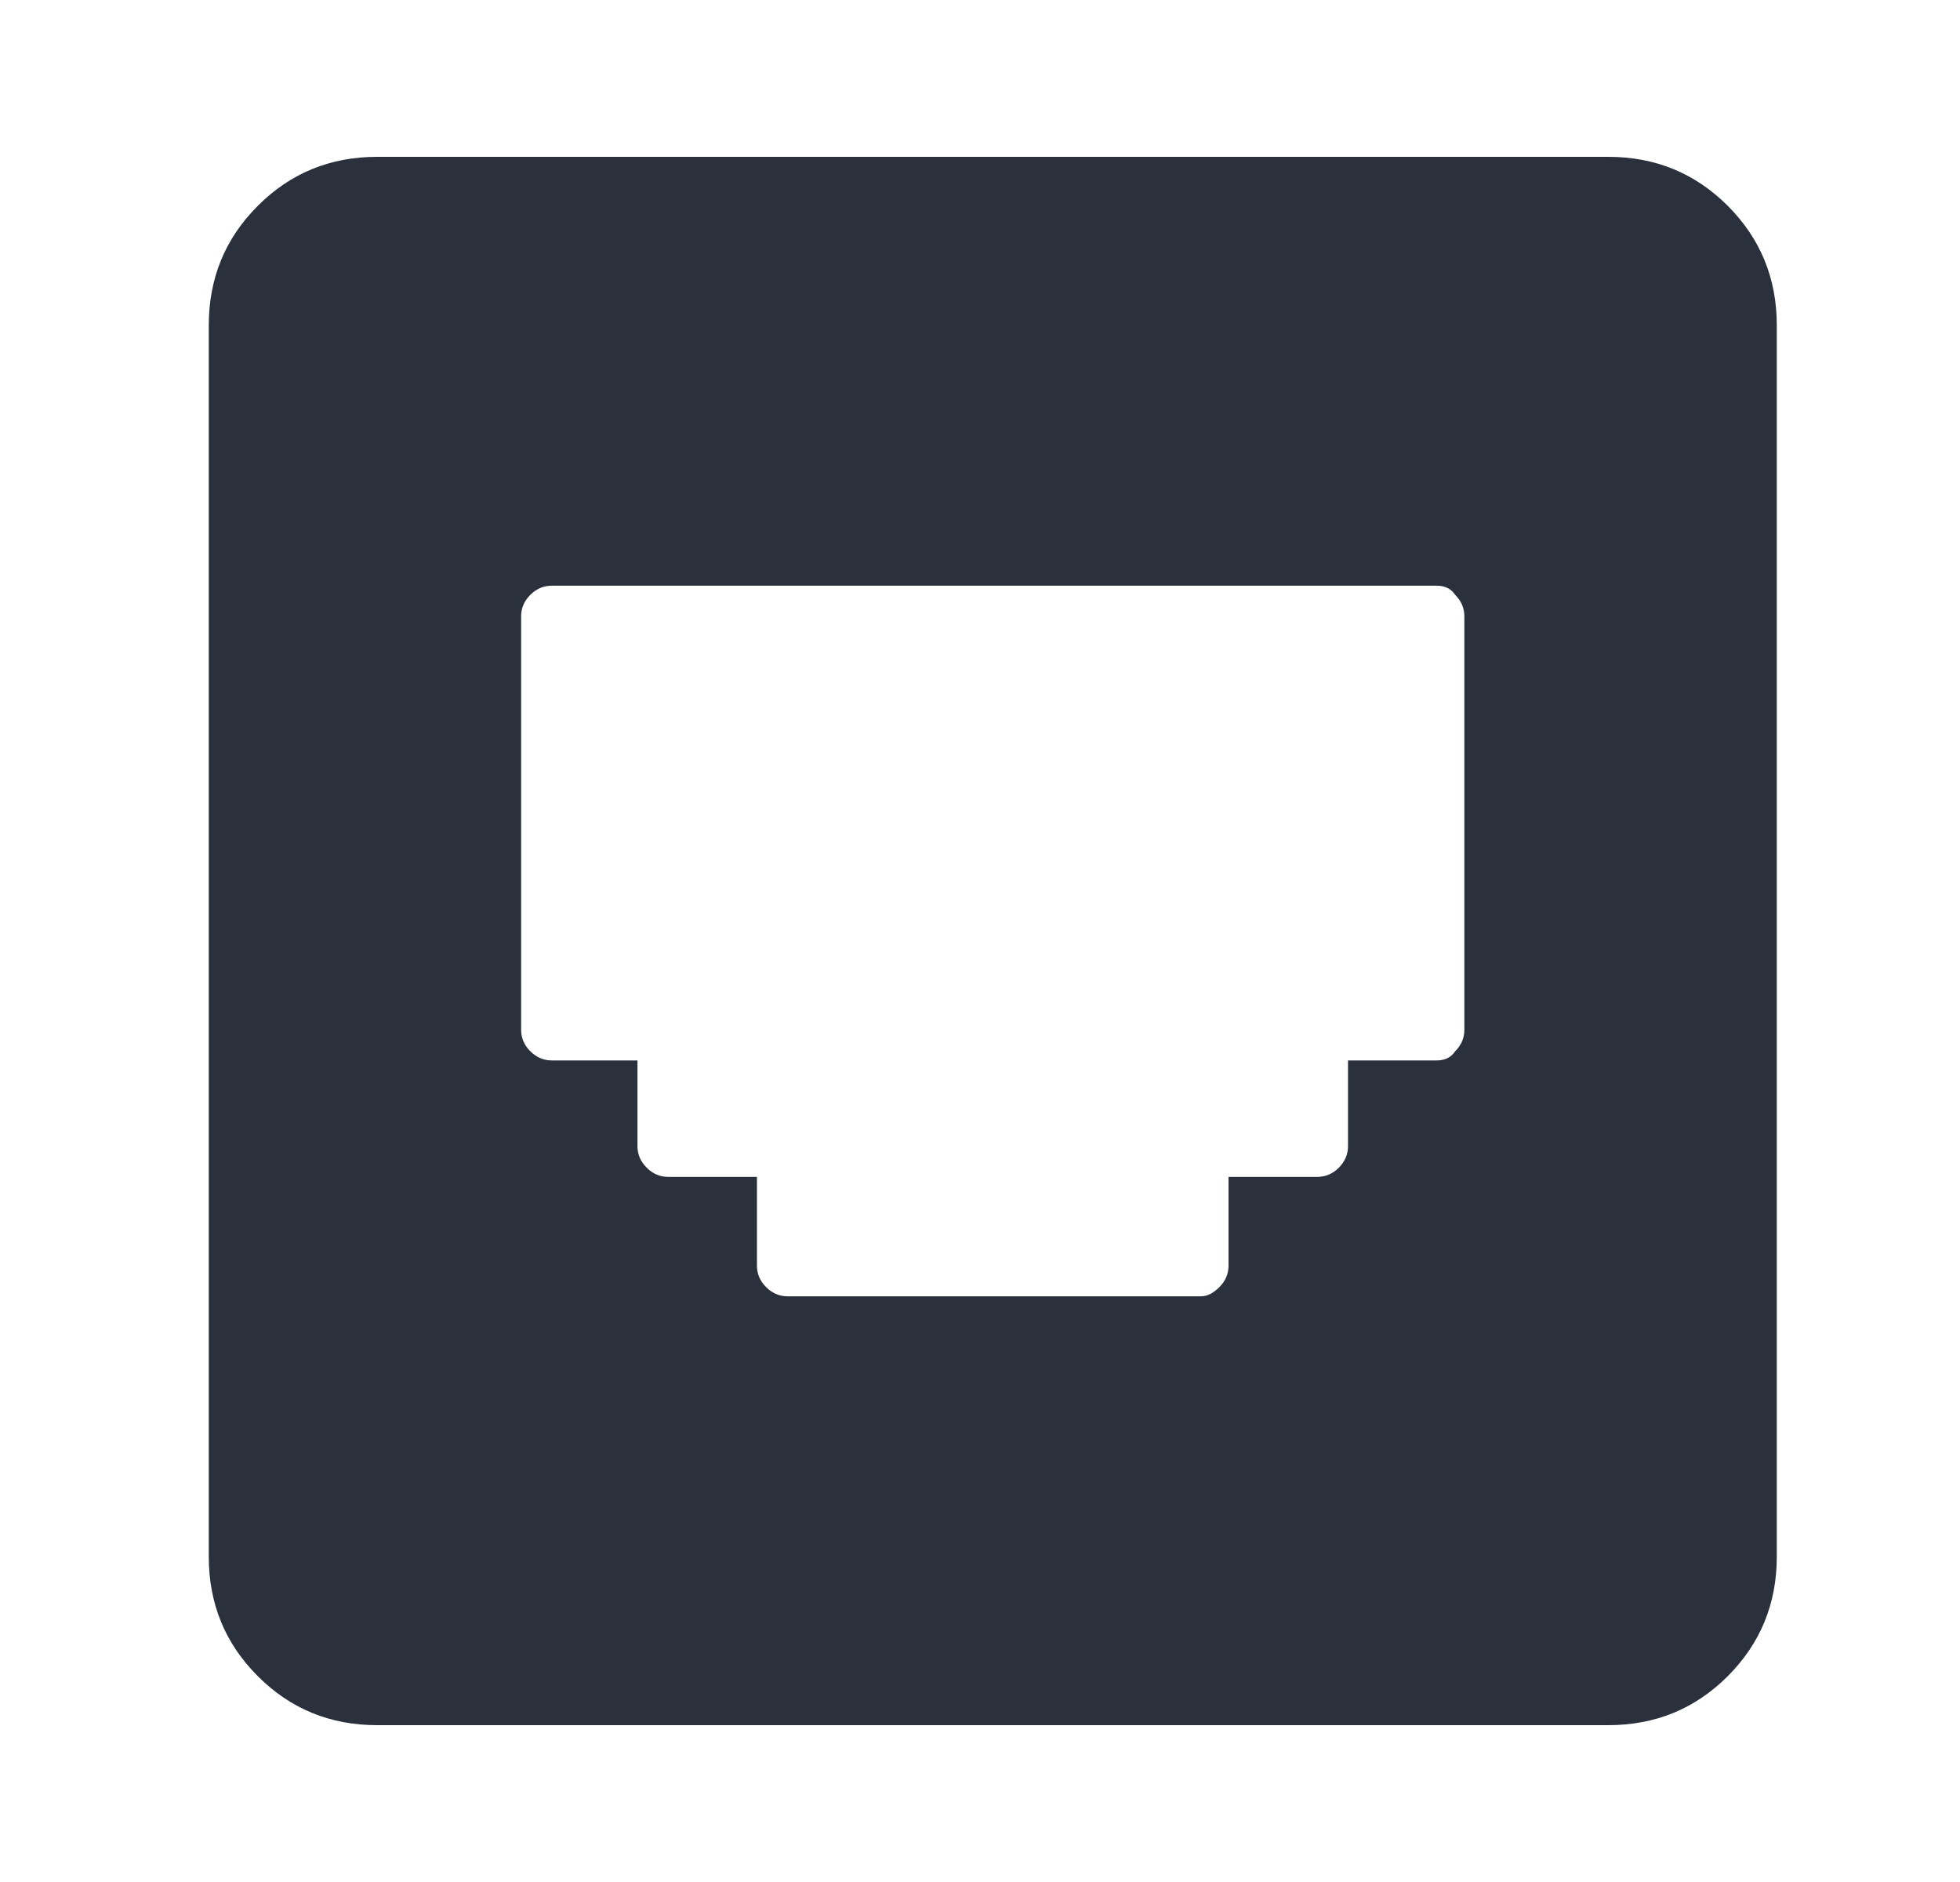 <svg width="25" height="24" viewBox="0 0 25 24" fill="none" xmlns="http://www.w3.org/2000/svg">
<g id="port">
<path id="vector" d="M20.514 2H4.811C4.212 2 3.704 2.208 3.288 2.625C2.871 3.042 2.663 3.549 2.663 4.148V19.852C2.663 20.451 2.871 20.958 3.288 21.375C3.704 21.792 4.212 22 4.811 22H20.514C21.113 22 21.621 21.792 22.038 21.375C22.454 20.958 22.663 20.451 22.663 19.852V4.148C22.663 3.549 22.454 3.042 22.038 2.625C21.621 2.208 21.113 2 20.514 2ZM18.678 13.133C18.678 13.237 18.639 13.328 18.561 13.406C18.509 13.484 18.431 13.523 18.327 13.523H17.194V14.617C17.194 14.721 17.155 14.812 17.077 14.891C16.998 14.969 16.907 15.008 16.803 15.008H15.67V16.141C15.67 16.245 15.631 16.336 15.553 16.414C15.475 16.492 15.397 16.531 15.319 16.531H10.045C9.941 16.531 9.85 16.492 9.772 16.414C9.694 16.336 9.655 16.245 9.655 16.141V15.008H8.522C8.418 15.008 8.327 14.969 8.249 14.891C8.17 14.812 8.131 14.721 8.131 14.617V13.523H7.038C6.933 13.523 6.842 13.484 6.764 13.406C6.686 13.328 6.647 13.237 6.647 13.133V7.859C6.647 7.755 6.686 7.664 6.764 7.586C6.842 7.508 6.933 7.469 7.038 7.469H18.327C18.431 7.469 18.509 7.508 18.561 7.586C18.639 7.664 18.678 7.755 18.678 7.859V13.133Z" fill="#2A303C"/>
</g>
</svg>
